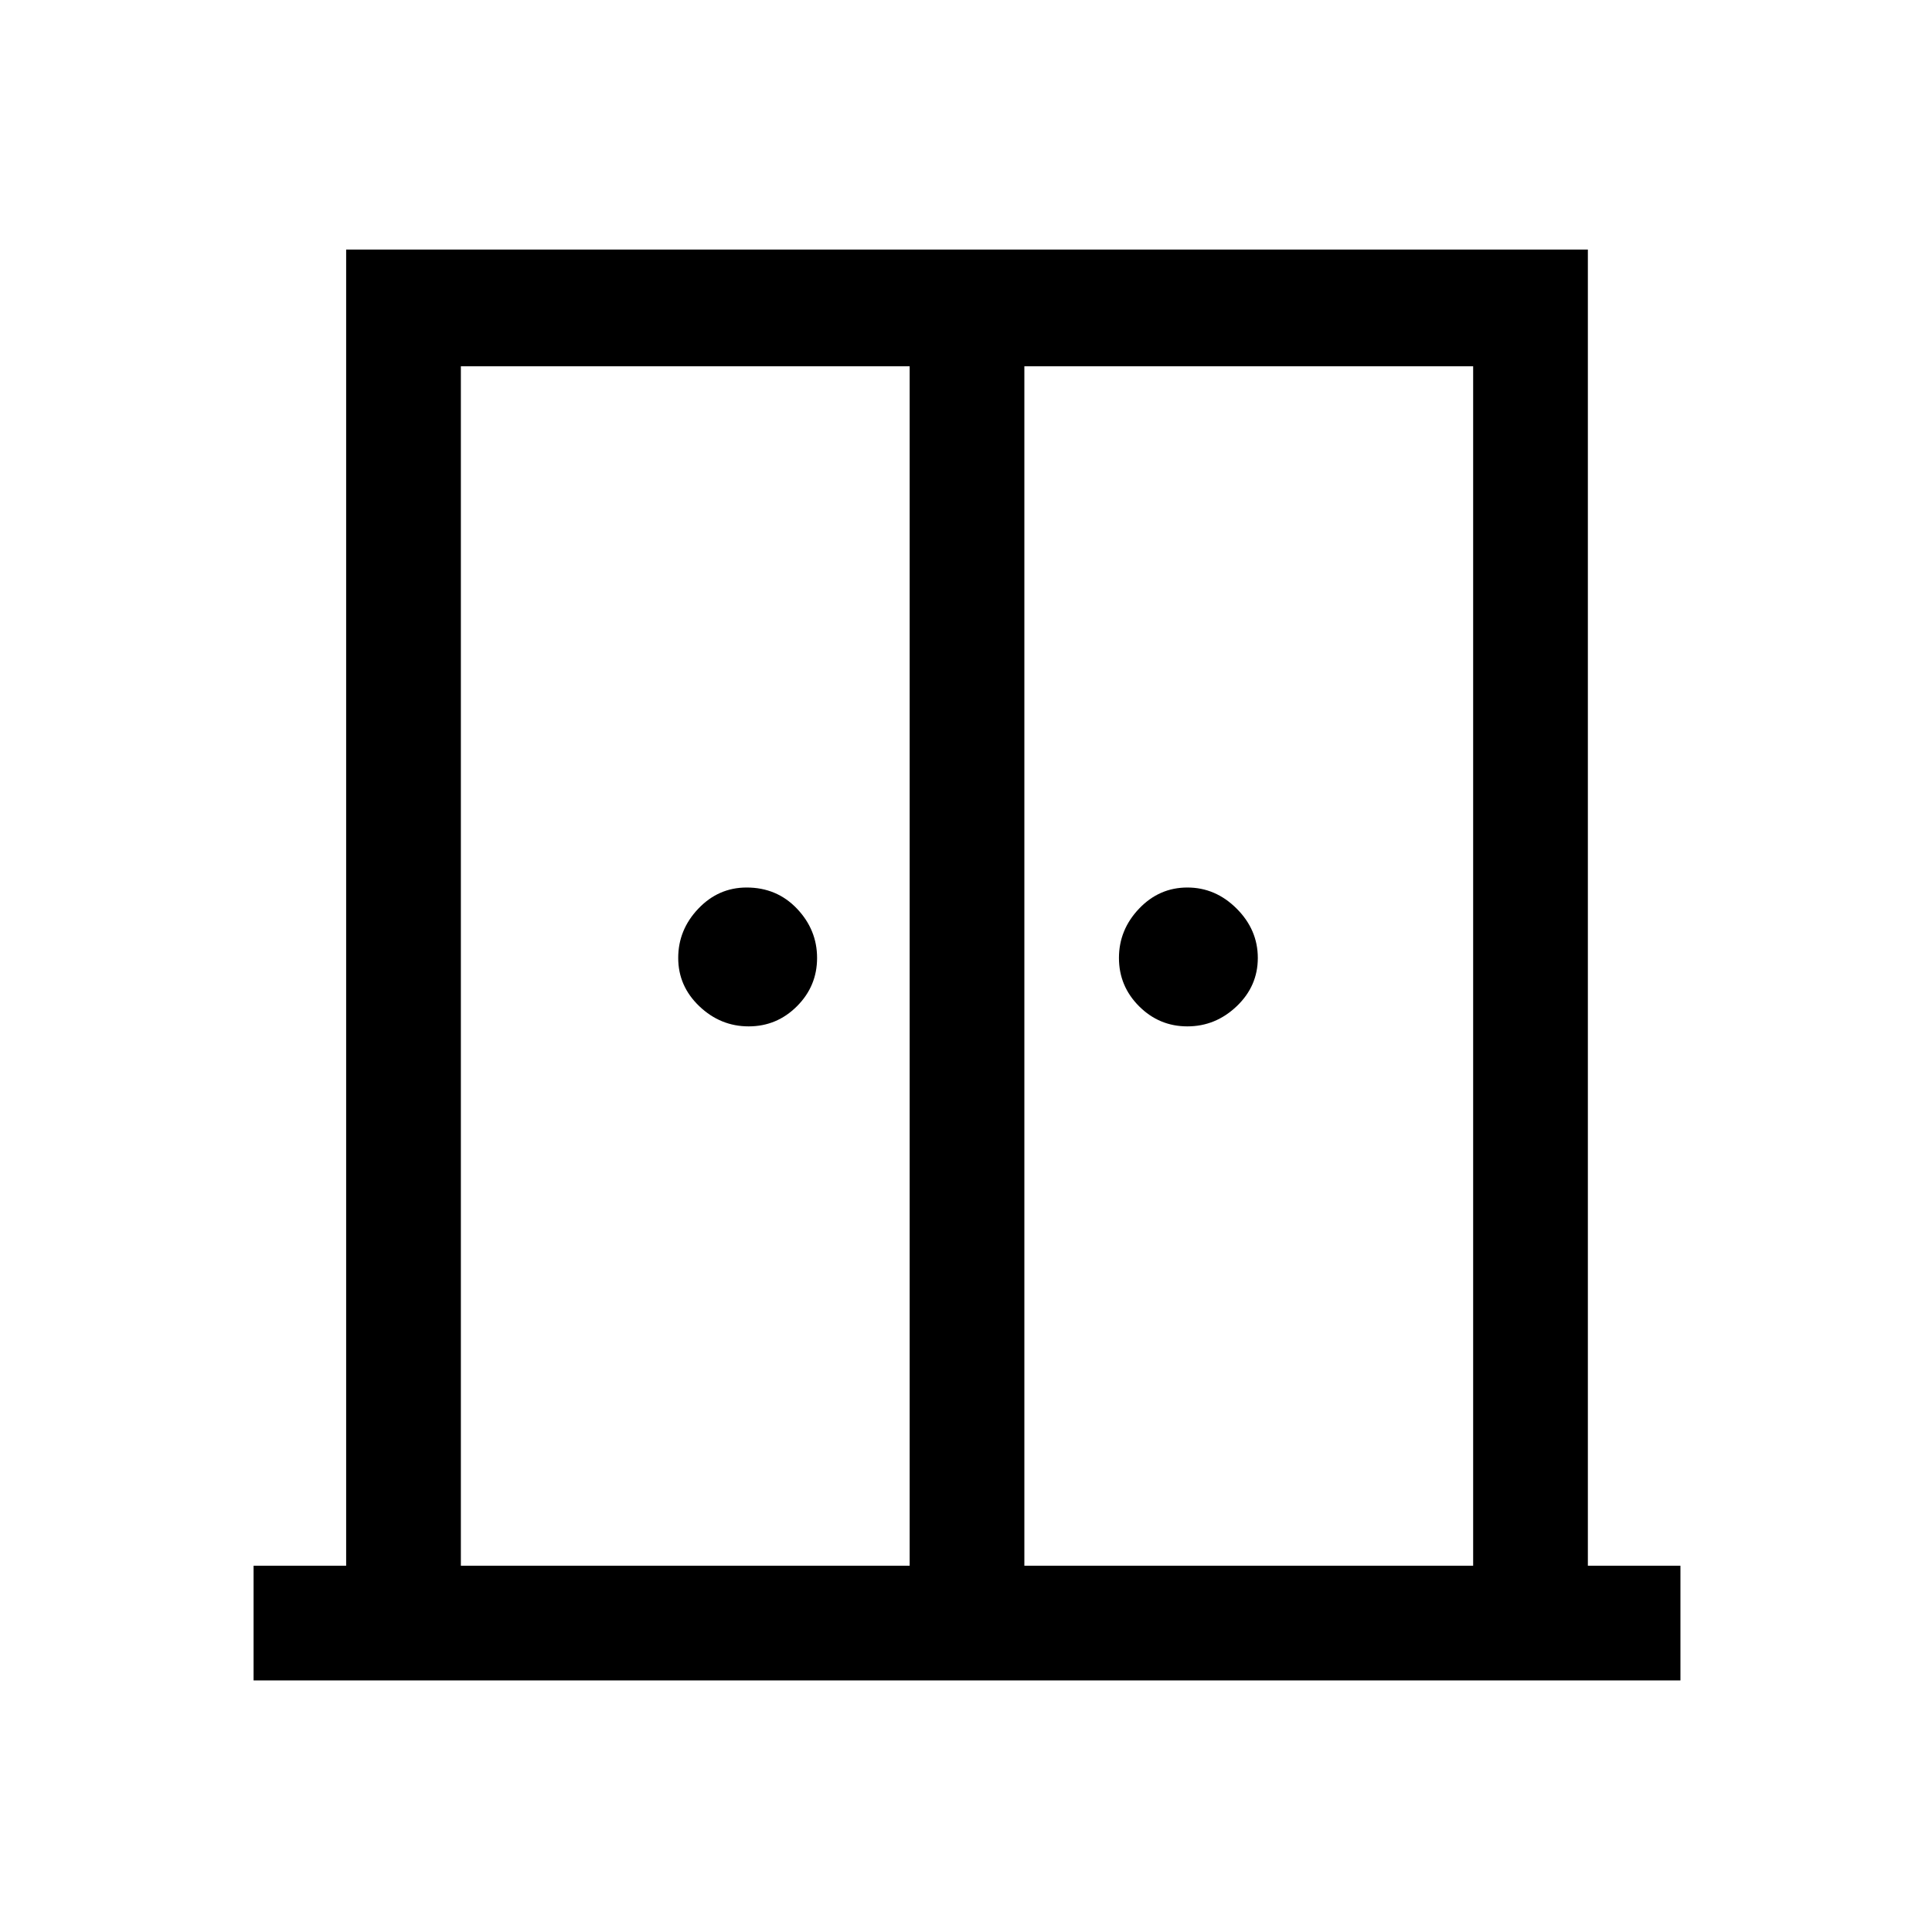 <svg xmlns="http://www.w3.org/2000/svg" height="48" width="48"><path d="M18.6 25.5Q17.9 25.5 17.375 25Q16.85 24.5 16.85 23.8Q16.85 23.1 17.35 22.575Q17.85 22.05 18.55 22.05Q19.3 22.05 19.8 22.575Q20.3 23.1 20.3 23.8Q20.3 24.5 19.8 25Q19.3 25.5 18.6 25.5ZM29.5 25.5Q28.8 25.5 28.3 25Q27.8 24.5 27.8 23.8Q27.8 23.1 28.3 22.575Q28.8 22.05 29.5 22.05Q30.2 22.05 30.725 22.575Q31.25 23.1 31.25 23.8Q31.25 24.5 30.725 25Q30.2 25.5 29.5 25.5ZM6.3 41.75V38.9H8.6V6.2H39.45V38.9H41.75V41.75ZM11.45 38.9H22.6V9.1H11.45ZM25.45 38.9H36.6V9.1H25.45ZM24.05 22.45Z"/></svg>